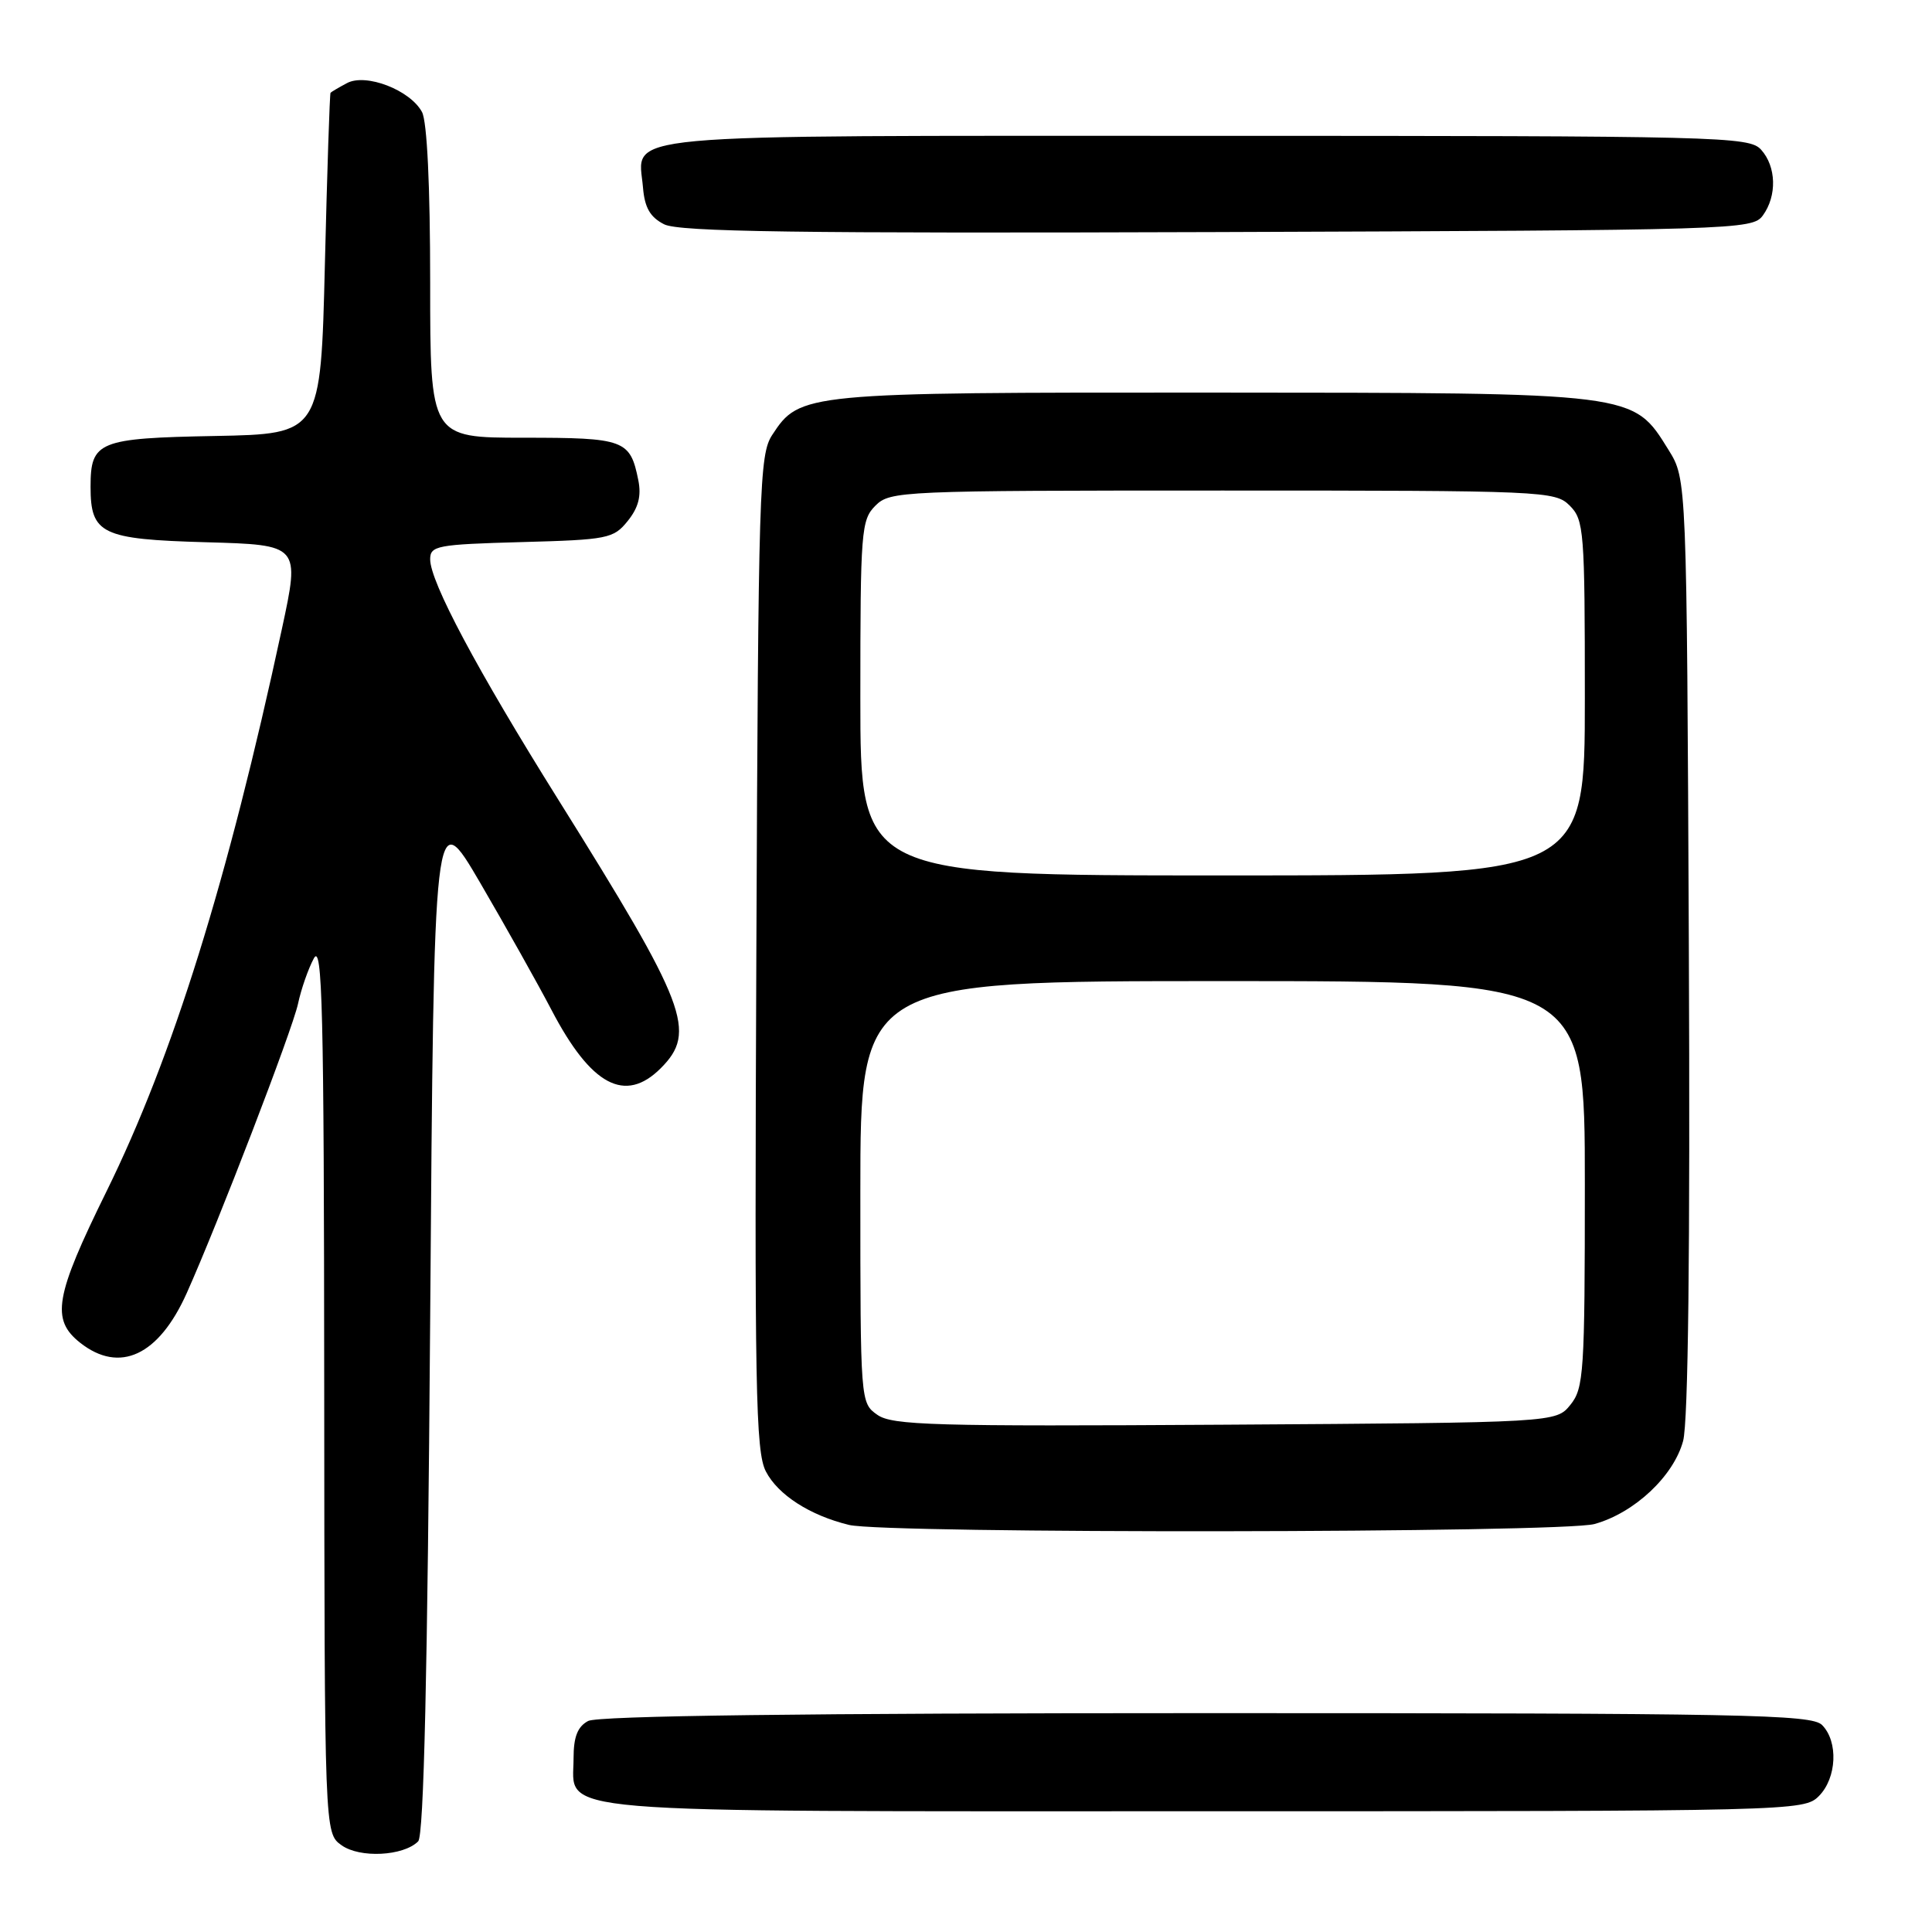 <?xml version="1.0" encoding="UTF-8" standalone="no"?>
<!DOCTYPE svg PUBLIC "-//W3C//DTD SVG 1.1//EN" "http://www.w3.org/Graphics/SVG/1.1/DTD/svg11.dtd" >
<svg xmlns="http://www.w3.org/2000/svg" xmlns:xlink="http://www.w3.org/1999/xlink" version="1.1" viewBox="0 0 256 256">
 <g >
 <path fill="currentColor"
d=" M 55.41 243.99 C 56.16 243.24 56.65 221.82 57.00 174.70 C 57.50 106.50 57.50 106.50 63.64 117.00 C 67.01 122.78 71.26 130.35 73.08 133.83 C 78.32 143.86 82.83 146.26 87.55 141.55 C 92.37 136.72 91.04 133.24 73.99 105.98 C 63.19 88.72 57.00 77.10 57.00 74.11 C 57.00 72.31 57.90 72.14 69.09 71.83 C 80.54 71.52 81.29 71.37 83.17 69.04 C 84.59 67.28 85.00 65.73 84.58 63.63 C 83.50 58.27 82.78 58.00 69.38 58.00 C 57.00 58.00 57.00 58.00 57.00 37.43 C 57.00 24.61 56.59 16.11 55.92 14.85 C 54.36 11.93 48.49 9.67 45.98 11.01 C 44.89 11.59 43.91 12.17 43.80 12.29 C 43.69 12.40 43.35 22.62 43.05 35.00 C 42.50 57.50 42.50 57.50 28.50 57.77 C 13.03 58.06 12.00 58.48 12.00 64.50 C 12.00 70.76 13.45 71.46 27.29 71.85 C 39.75 72.20 39.75 72.20 37.35 83.35 C 30.15 116.78 22.89 140.05 14.10 157.89 C 7.26 171.78 6.73 174.85 10.63 177.93 C 15.86 182.04 21.03 179.63 24.74 171.35 C 28.88 162.12 38.74 136.49 39.49 133.00 C 39.90 131.07 40.84 128.38 41.58 127.00 C 42.71 124.88 42.93 133.59 42.96 183.69 C 43.00 242.89 43.00 242.89 45.25 244.50 C 47.67 246.24 53.45 245.95 55.41 243.99 Z  M 241.00 238.00 C 243.39 235.61 243.61 230.76 241.43 228.57 C 240.03 227.17 231.25 227.00 159.86 227.00 C 106.63 227.00 79.22 227.35 77.93 228.04 C 76.53 228.79 76.00 230.14 76.00 232.98 C 76.00 240.44 70.81 240.00 159.72 240.00 C 237.67 240.00 239.03 239.97 241.00 238.00 Z  M 211.28 201.94 C 216.57 200.47 221.76 195.60 223.02 190.94 C 223.70 188.39 223.96 165.92 223.78 125.28 C 223.50 63.50 223.50 63.50 221.10 59.63 C 216.33 51.96 217.03 52.05 160.72 52.02 C 106.49 52.00 105.98 52.05 102.33 57.62 C 100.61 60.24 100.48 64.43 100.22 126.19 C 99.97 184.04 100.12 192.33 101.48 194.97 C 103.09 198.08 107.32 200.80 112.50 202.06 C 117.37 203.25 206.96 203.14 211.28 201.94 Z  M 233.58 28.56 C 235.48 25.96 235.38 22.07 233.35 19.83 C 231.77 18.09 228.18 18.00 159.92 18.00 C 79.78 18.00 84.58 17.56 85.20 24.85 C 85.42 27.52 86.15 28.78 88.00 29.72 C 89.96 30.72 105.69 30.94 161.33 30.75 C 230.14 30.51 232.20 30.44 233.58 28.56 Z  M 116.25 187.47 C 114.01 185.89 114.00 185.79 114.00 157.94 C 114.00 130.00 114.00 130.00 162.00 130.00 C 210.00 130.00 210.00 130.00 210.00 156.89 C 210.00 181.87 209.86 183.95 208.09 186.14 C 206.18 188.50 206.18 188.50 162.34 188.78 C 123.68 189.02 118.23 188.86 116.25 187.47 Z  M 114.00 92.50 C 114.00 70.33 114.11 68.89 116.00 67.00 C 117.94 65.06 119.33 65.00 162.00 65.00 C 204.67 65.00 206.06 65.06 208.00 67.00 C 209.89 68.89 210.00 70.33 210.00 92.50 C 210.00 116.00 210.00 116.00 162.00 116.00 C 114.00 116.00 114.00 116.00 114.00 92.50 Z "/>
</g>
</svg>